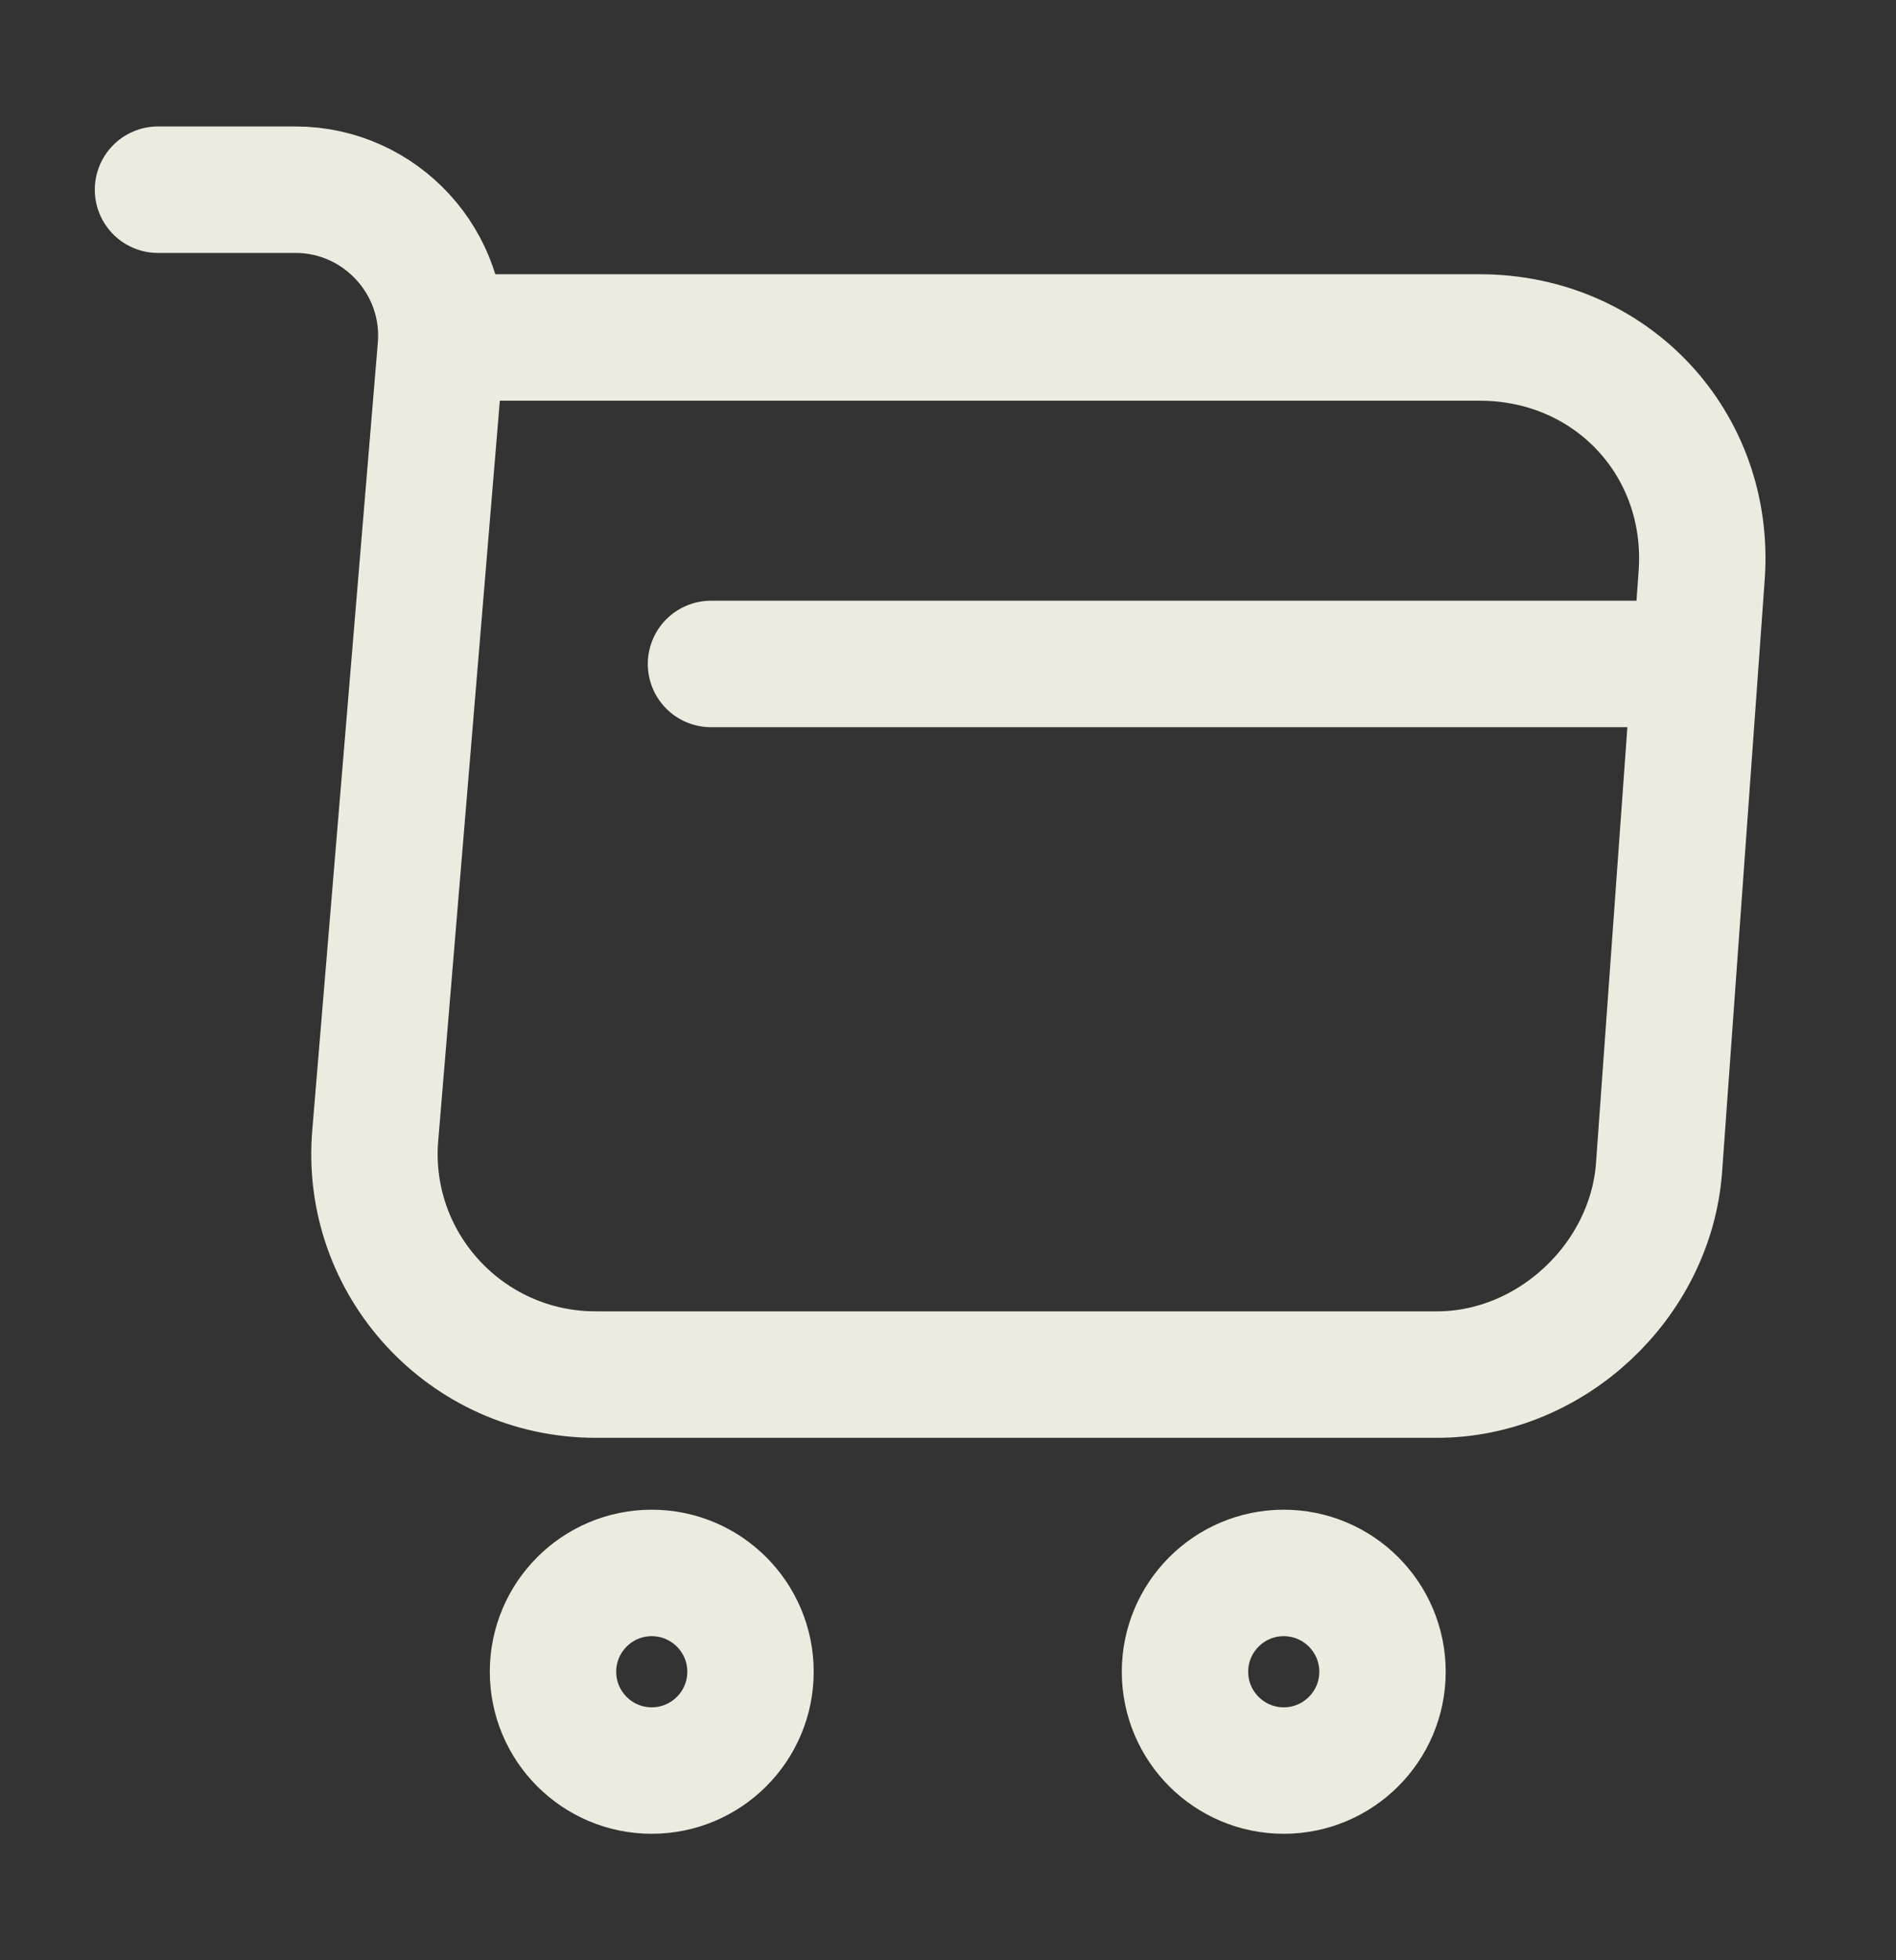 <svg width="30" height="31" viewBox="0 0 30 31" fill="none" xmlns="http://www.w3.org/2000/svg">
<rect x="0" y="0" width="30" height="31" fill="#333333" stroke="none"/>
<path d="M2.5 3H4.675C6.025 3 7.088 4.162 6.975 5.5L5.938 17.95C5.763 19.988 7.375 21.738 9.425 21.738H22.738C24.538 21.738 26.113 20.262 26.25 18.475L26.925 9.1C27.075 7.025 25.5 5.337 23.413 5.337H7.275" stroke="#EDEBDF" stroke-width="2" stroke-miterlimit="10" stroke-linecap="round" stroke-linejoin="round"/>
<path d="M20.312 28C21.175 28 21.875 27.3 21.875 26.438C21.875 25.575 21.175 24.875 20.312 24.875C19.45 24.875 18.75 25.575 18.75 26.438C18.75 27.3 19.45 28 20.312 28Z" stroke="#EDEBDF" stroke-width="2" stroke-miterlimit="10" stroke-linecap="round" stroke-linejoin="round"/>
<path d="M10.312 28C11.175 28 11.875 27.3 11.875 26.438C11.875 25.575 11.175 24.875 10.312 24.875C9.45 24.875 8.75 25.575 8.75 26.438C8.75 27.3 9.45 28 10.312 28Z" stroke="#EDEBDF" stroke-width="2" stroke-miterlimit="10" stroke-linecap="round" stroke-linejoin="round"/>
<path d="M11.25 10.5H26.25" stroke="#EDEBDF" stroke-width="2" stroke-miterlimit="10" stroke-linecap="round" stroke-linejoin="round"/>
</svg>
